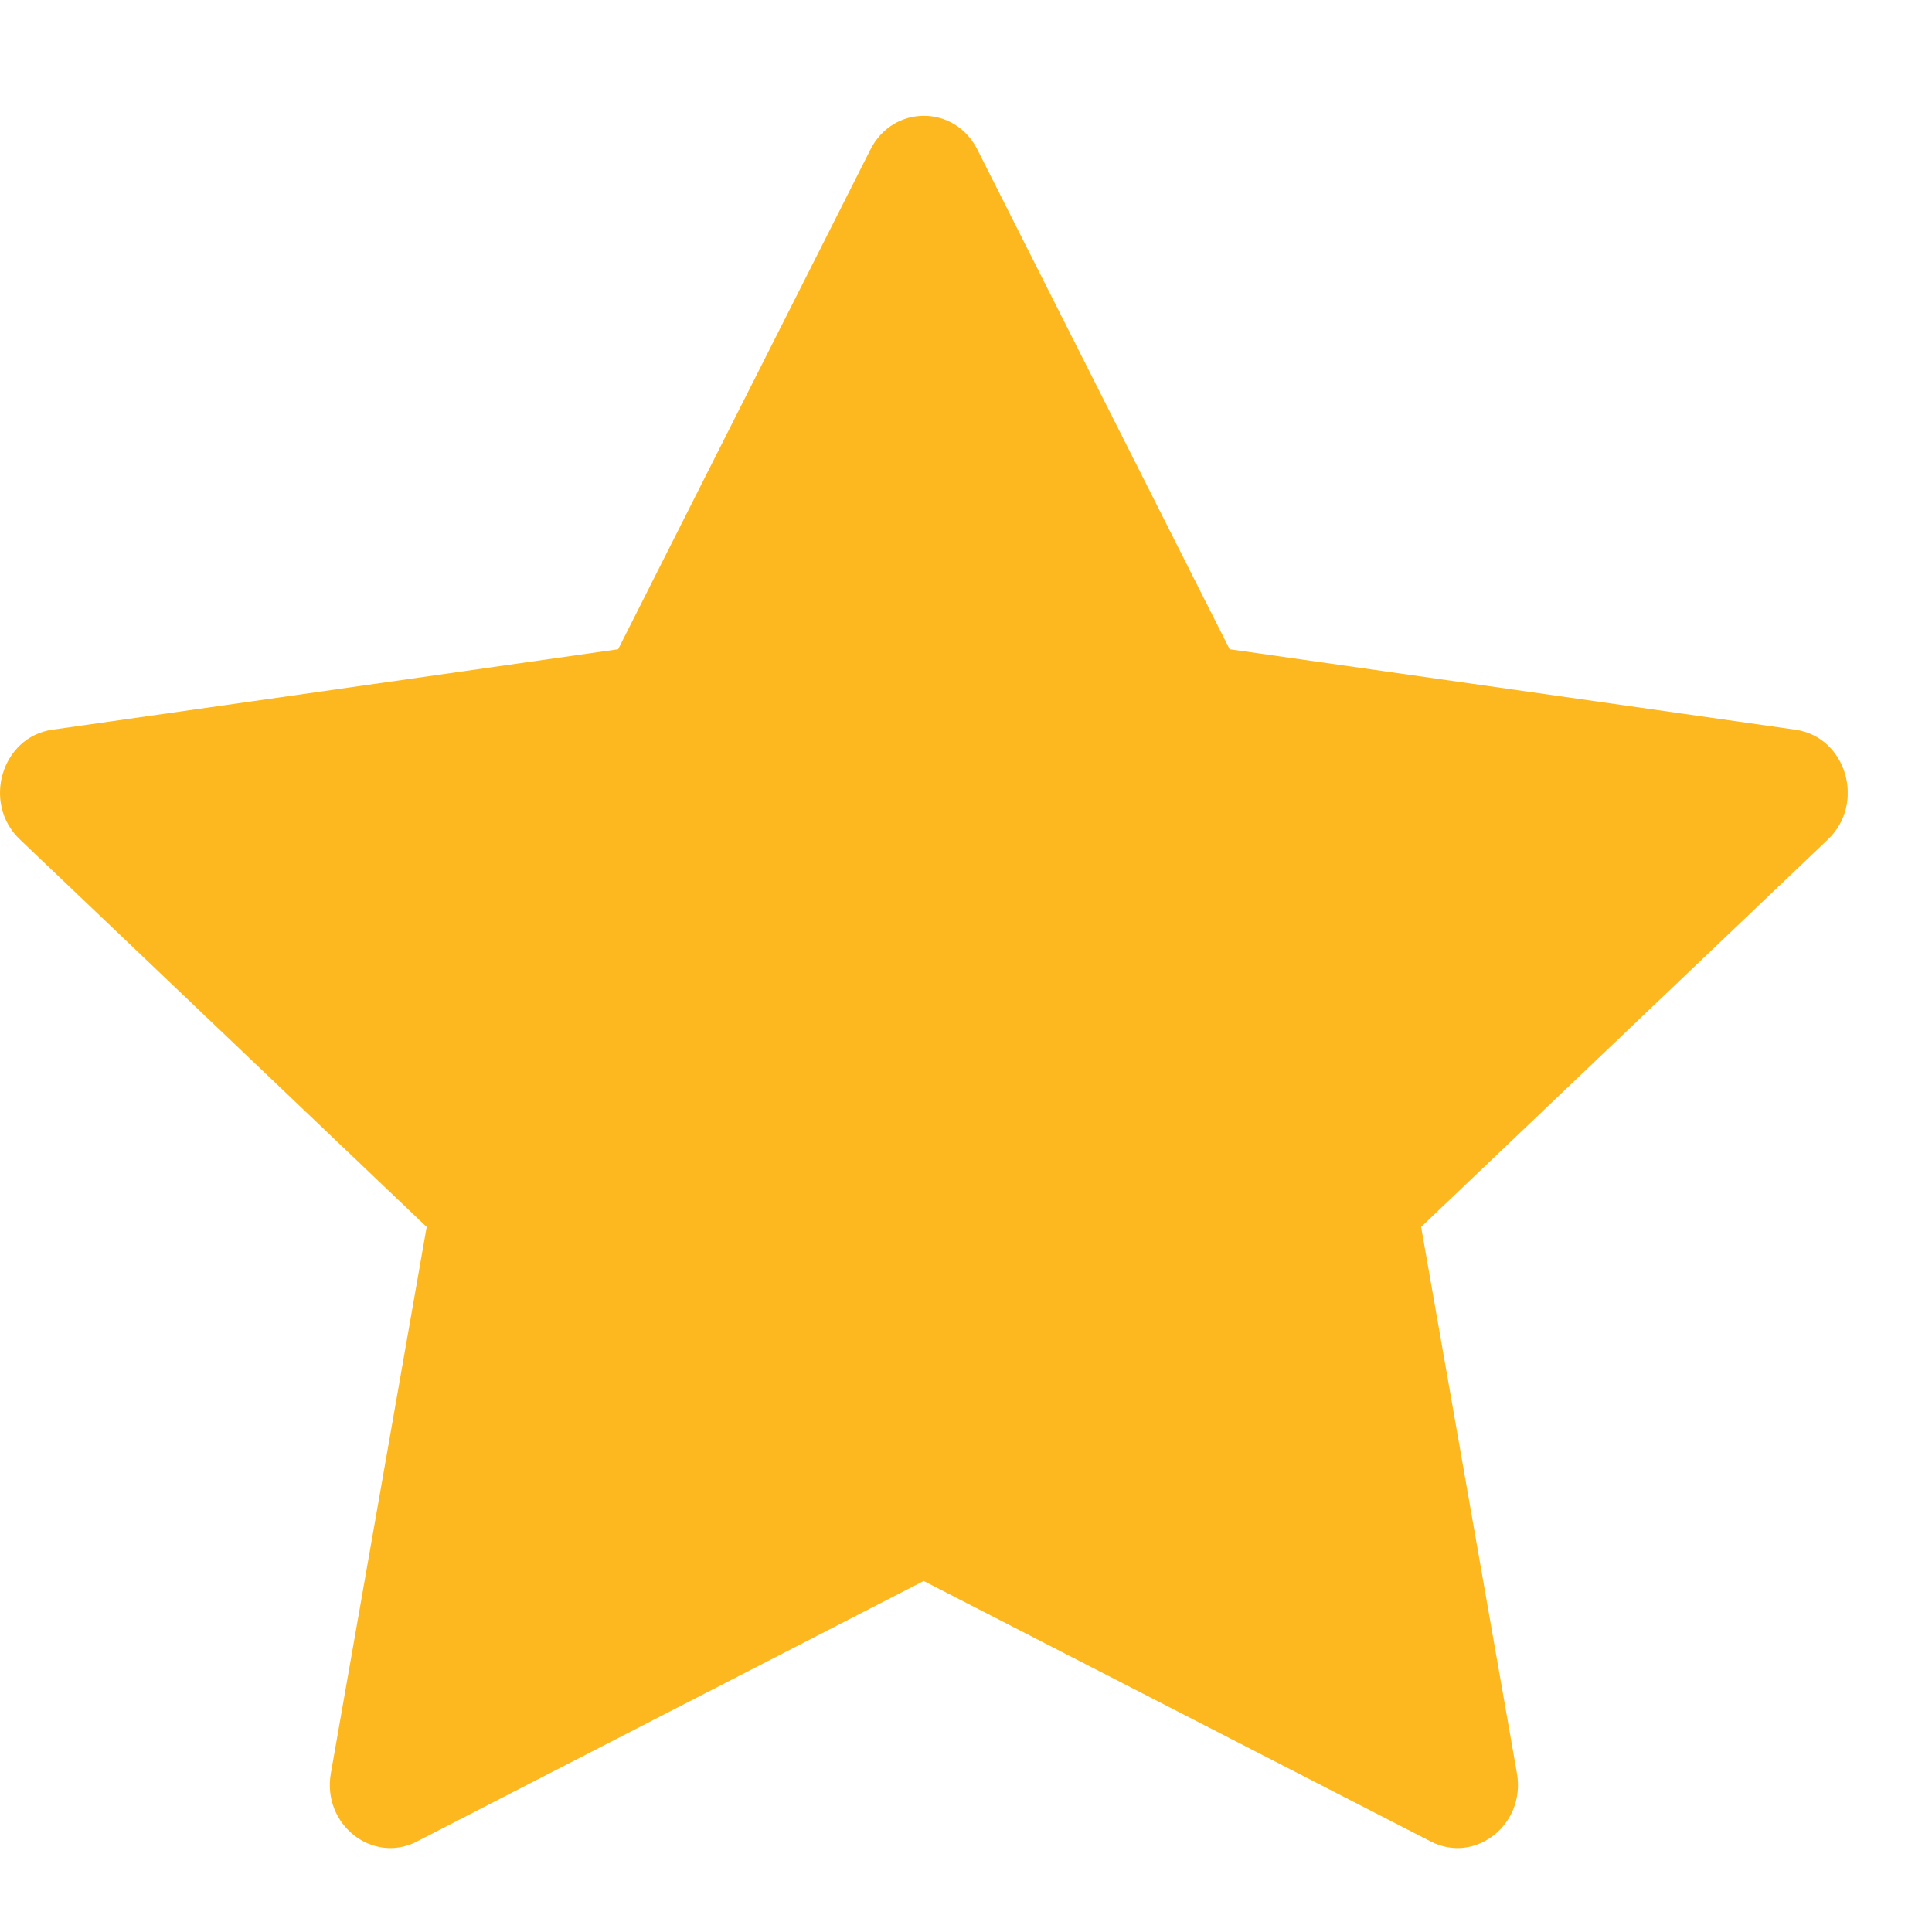 <svg width="19" height="19" viewBox="0 0 19 19" fill="none" xmlns="http://www.w3.org/2000/svg">
<g clip-path="url(#clip0_563_1063)">
<path d="M4.101 18.11C3.662 18.335 3.165 17.941 3.254 17.438L4.196 12.066L0.195 8.255C-0.179 7.898 0.016 7.246 0.516 7.176L6.079 6.385L8.56 1.471C8.783 1.028 9.389 1.028 9.612 1.471L12.093 6.385L17.656 7.176C18.156 7.246 18.351 7.898 17.977 8.255L13.976 12.066L14.918 17.438C15.007 17.941 14.51 18.335 14.071 18.11L9.084 15.548L4.1 18.11H4.101Z" fill="#FDB820"/>
</g>
<defs>
<clipPath id="clip0_563_1063">
<rect width="18.171" height="18.171" fill="white" transform="translate(0 0.572)"/>
</clipPath>
</defs>
</svg>
